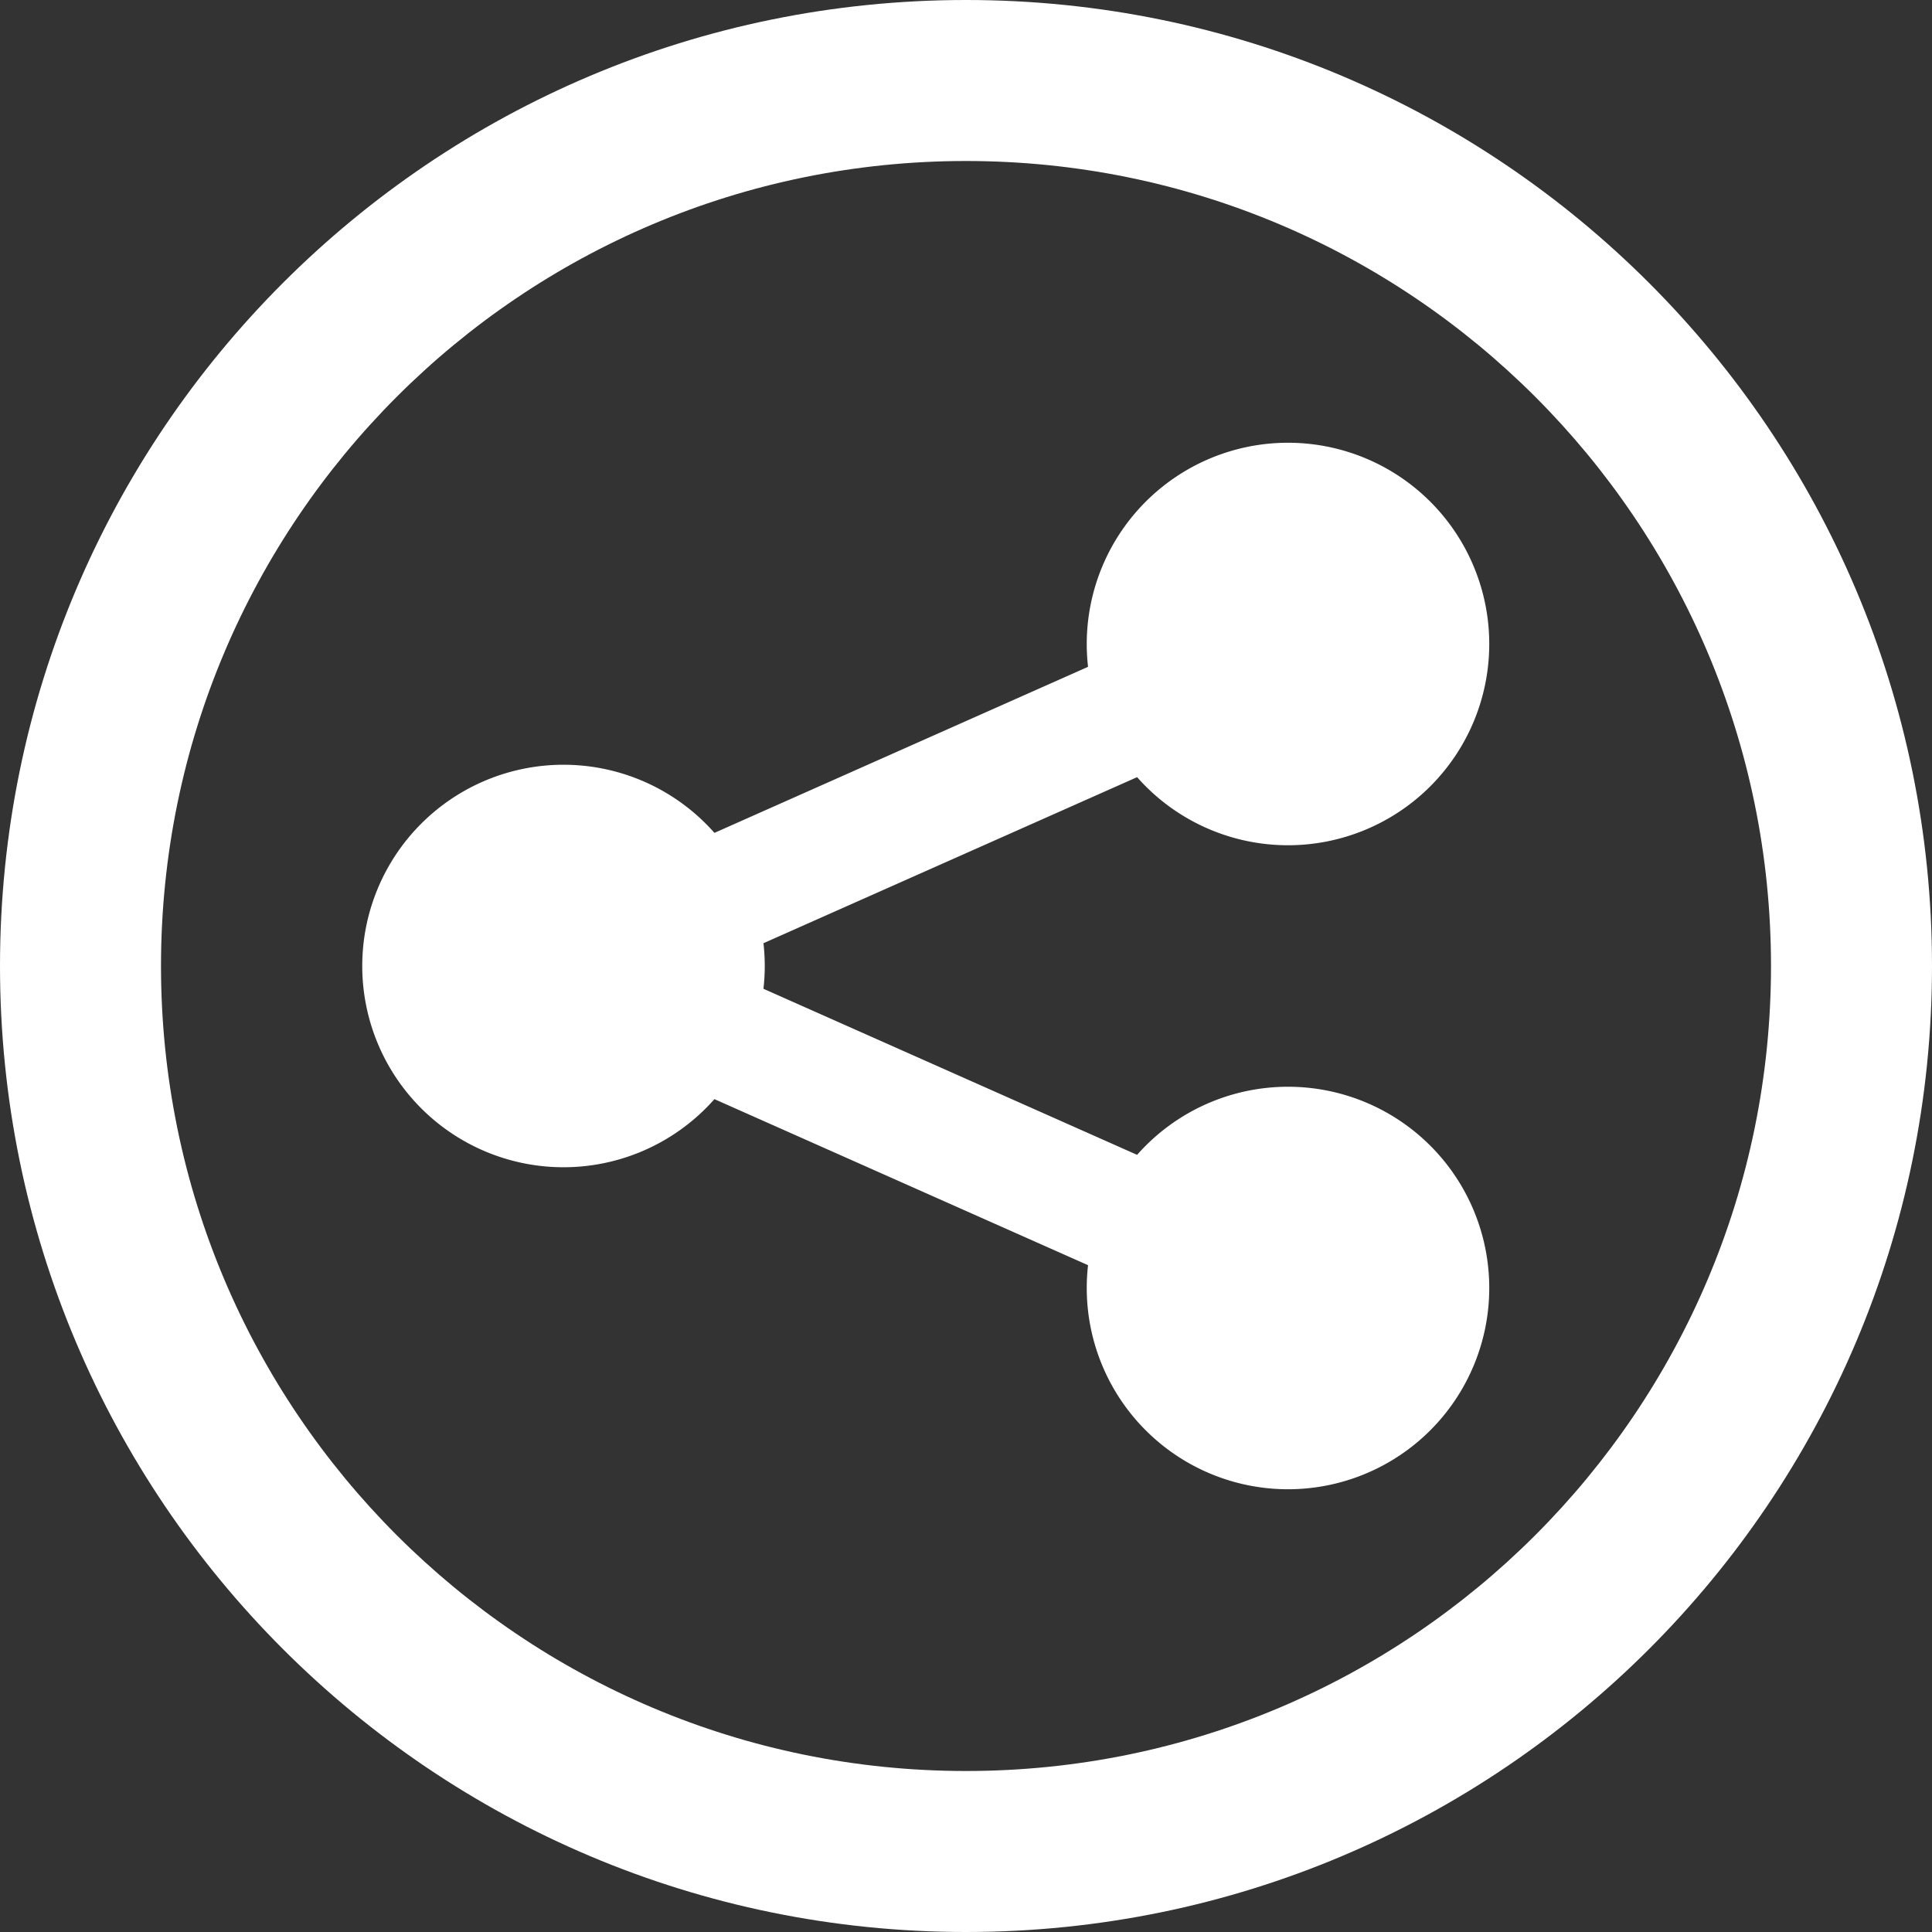 <?xml version="1.0" encoding="UTF-8" standalone="no"?>
<!-- Created with Inkscape (http://www.inkscape.org/) -->

<svg
   xmlns:dc="http://purl.org/dc/elements/1.1/"
   xmlns:cc="http://creativecommons.org/ns#"
   xmlns:rdf="http://www.w3.org/1999/02/22-rdf-syntax-ns#"
   xmlns:svg="http://www.w3.org/2000/svg"
   xmlns="http://www.w3.org/2000/svg"
   version="1.1"
   width="48"
   height="48"
   id="svg3930">
  <rect width="100%" height="100%" fill="#333333" stroke="none"/>
  <defs
     id="defs3932" />
  <g
     transform="translate(0,-1004.362)"
     id="layer1">
    <g
       transform="translate(-552,292.362)"
       id="g4228"
       style="display:inline">
      <path
         d="m 581,728 a 5,5 0 1 1 -10,0 5,5 0 1 1 10,0 z"
         transform="translate(8,16)"
         id="path4562-9"
         style="color:#000000;fill:#ffffff;fill-opacity:1;fill-rule:nonzero;stroke:none;stroke-width:3;marker:none;visibility:visible;display:inline;overflow:visible;enable-background:accumulate" />
      <path
         d="m 581,728 a 5,5 0 1 1 -10,0 5,5 0 1 1 10,0 z"
         transform="translate(-10,8)"
         id="path4562-2"
         style="color:#000000;fill:#ffffff;fill-opacity:1;fill-rule:nonzero;stroke:none;stroke-width:3;marker:none;visibility:visible;display:inline;overflow:visible;enable-background:accumulate" />
      <g
         id="g4192">
        <g
           transform="translate(0,8)"
           id="g4797">
          <path
             d="m 576,704 c -13.255,0 -24,10.745 -24,24 0,13.255 10.745,24 24,24 13.255,0 24,-10.745 24,-24 0,-13.255 -10.745,-24 -24,-24 z m 0,4 c 11.046,0 20,8.954 20,20 0,11.046 -8.954,20 -20,20 -11.046,0 -20,-8.954 -20,-20 0,-11.046 8.954,-20 20,-20 z"
             id="path3850-7-4-7-3-6"
             style="color:#000000;fill:#ffffff;fill-opacity:1;fill-rule:nonzero;stroke:none;stroke-width:1.5;marker:none;visibility:visible;display:inline;overflow:visible;enable-background:accumulate" />
          <path
             d="m 581,728 a 5,5 0 1 1 -10,0 5,5 0 1 1 10,0 z"
             transform="translate(8,-8)"
             id="path4562"
             style="color:#000000;fill:#ffffff;fill-opacity:1;fill-rule:nonzero;stroke:none;stroke-width:3;marker:none;visibility:visible;display:inline;overflow:visible;enable-background:accumulate" />
        </g>
        <path
           d="m 584,728 -18,8 18,8"
           id="path3122"
           style="fill:none;stroke:#ffffff;stroke-width:3;stroke-linecap:butt;stroke-linejoin:miter;stroke-miterlimit:4;stroke-opacity:1;stroke-dasharray:none" />
      </g>
    </g>
  </g>
</svg>
